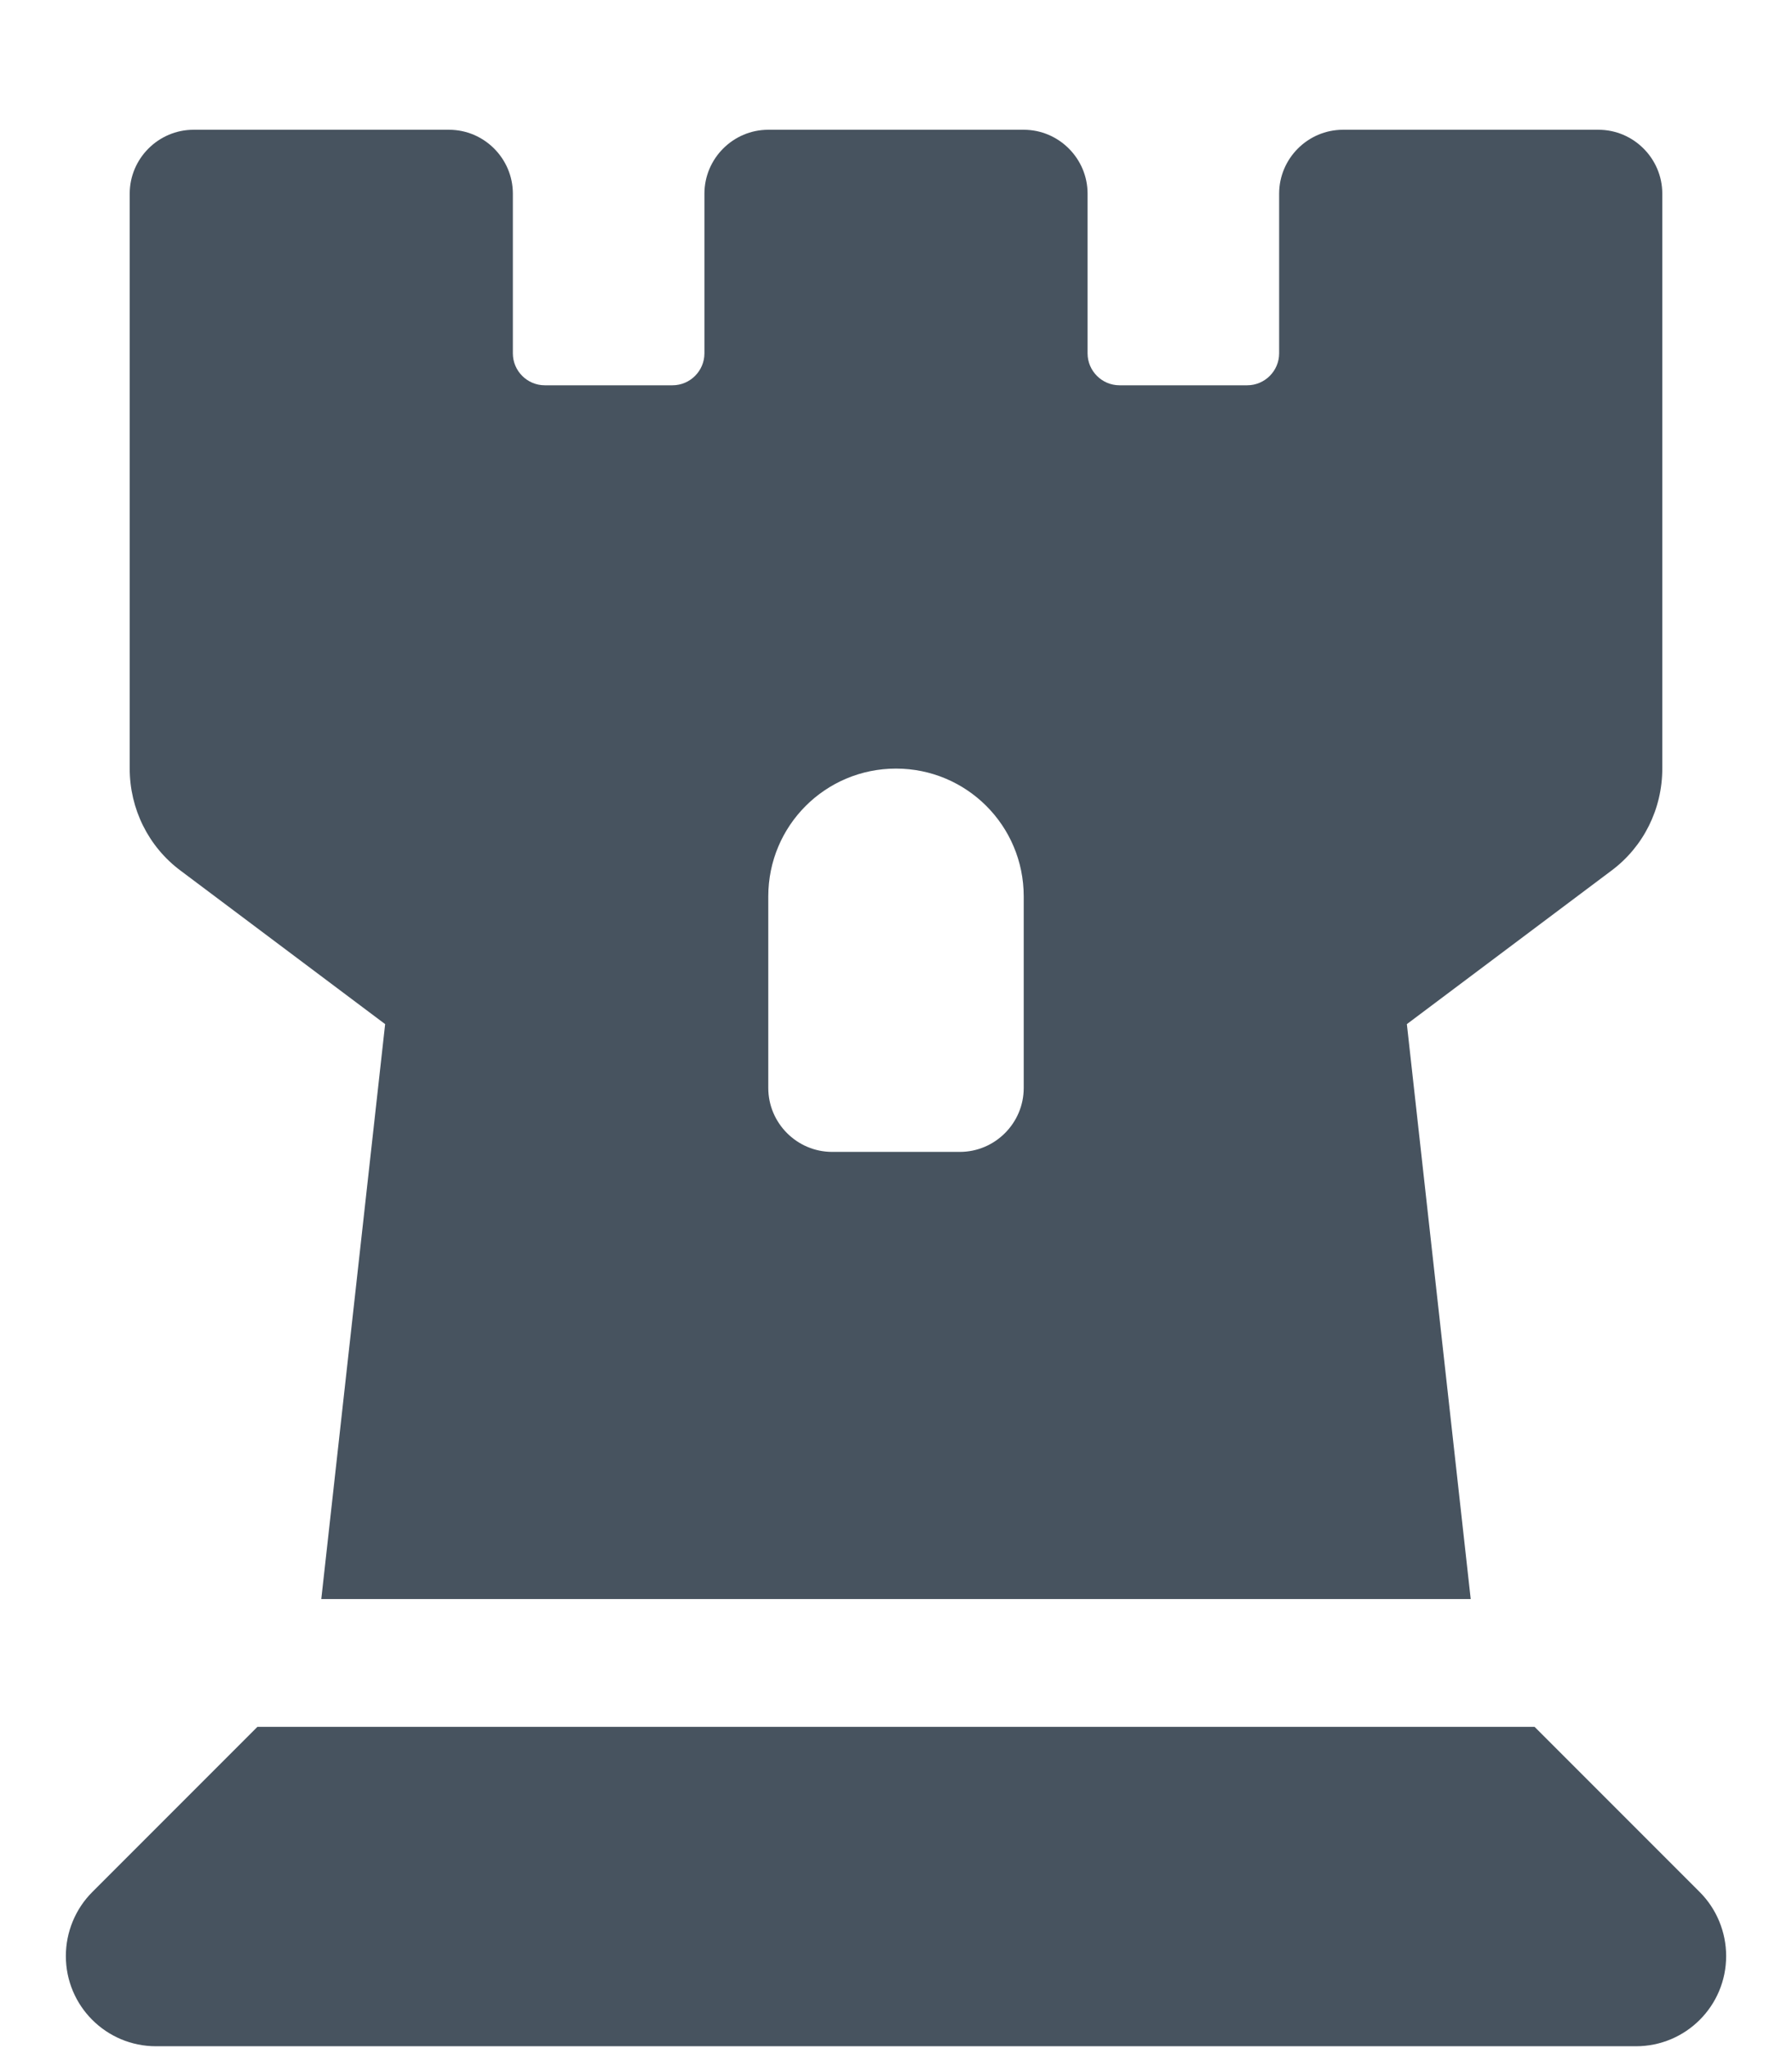 <svg width="449" height="513" viewBox="0 0 449 513" fill="none" xmlns="http://www.w3.org/2000/svg">
<g clip-path="url(#clip0_104_872)">
<path d="M32.5 192.5V48.5C32.5 39.7 39.7 32.5 48.5 32.5H112.5C121.3 32.5 128.5 39.7 128.5 48.5V88.5C128.5 92.9 132.1 96.5 136.5 96.5H168.5C172.9 96.5 176.5 92.9 176.5 88.5V48.5C176.5 39.7 183.7 32.5 192.5 32.5H256.5C265.3 32.5 272.5 39.7 272.5 48.5V88.5C272.5 92.9 276.1 96.5 280.5 96.5H312.5C316.9 96.5 320.5 92.9 320.5 88.5V48.5C320.5 39.7 327.7 32.5 336.5 32.5H400.5C409.3 32.5 416.5 39.7 416.5 48.5V192.5C416.5 202.6 411.8 212.1 403.7 218.1L352.5 256.5L368.5 400.5H80.5L96.5 256.5L45.3 218.1C37.2 212.1 32.5 202.6 32.5 192.5ZM208.5 288.5H240.5C249.3 288.5 256.5 281.3 256.5 272.5V224.5C256.5 206.8 242.2 192.5 224.5 192.5C206.8 192.5 192.5 206.8 192.5 224.5V272.5C192.5 281.3 199.7 288.5 208.5 288.5ZM23.1 473.9L64.5 432.5H384.5L425.9 473.9C430.1 478.1 432.5 483.9 432.5 489.9C432.5 502.4 422.4 512.5 409.9 512.5H39.1C26.6 512.5 16.5 502.4 16.5 489.9C16.5 483.9 18.9 478.1 23.1 473.9Z" fill="#47535F"/>
</g>
<defs>
<clipPath id="clip0_104_872">
<rect width="448" height="512" fill="white" transform="translate(0.5 0.5)"/>
</clipPath>
</defs>
</svg>

